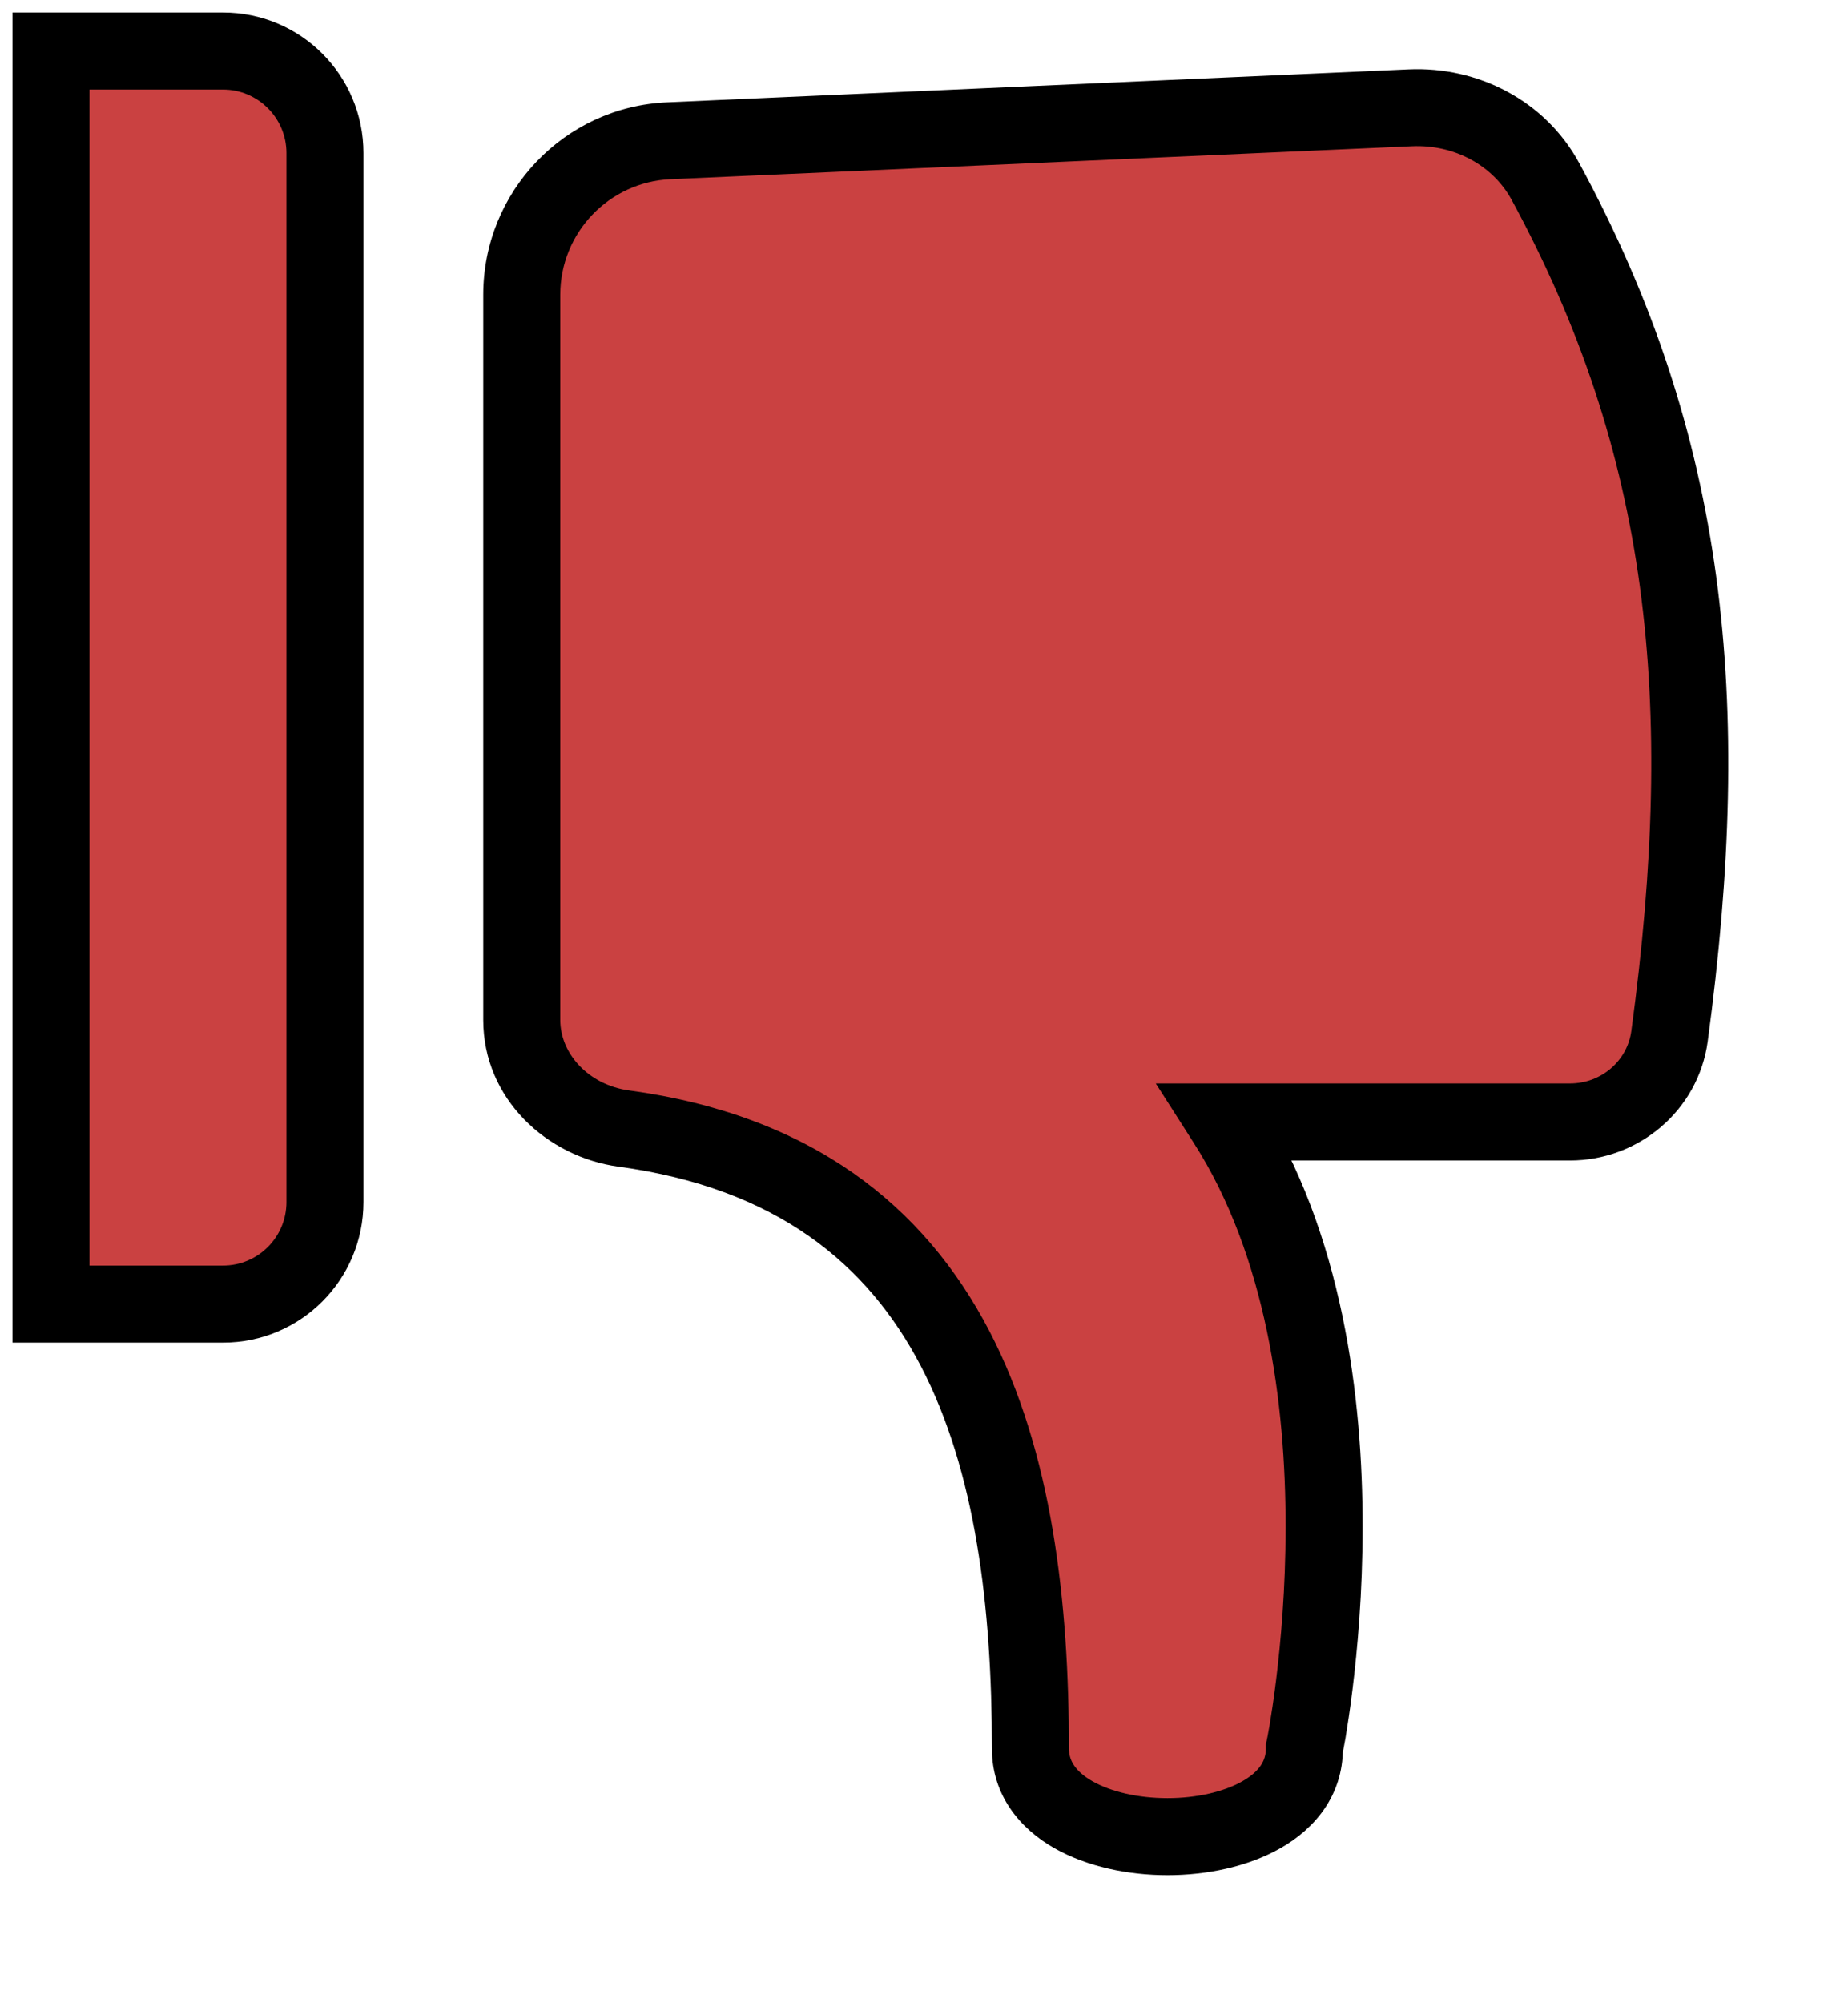 <svg width="12" height="13" viewBox="0 0 12 13" fill="none" xmlns="http://www.w3.org/2000/svg">
<path fill-rule="evenodd" clip-rule="evenodd" d="M10.035 1.178C10.961 2.884 11.136 4.542 10.841 6.724C10.797 7.046 10.519 7.281 10.195 7.281L7.962 7.281C8.981 8.873 8.47 11.347 8.47 11.347C8.47 12.109 6.691 12.109 6.691 11.347C6.691 9.486 6.265 7.625 4.049 7.323C3.687 7.274 3.388 6.985 3.388 6.619L3.388 1.913C3.388 1.378 3.809 0.937 4.343 0.914L9.158 0.7C9.518 0.684 9.863 0.861 10.035 1.178ZM0.331 8.463H1.448C1.813 8.463 2.11 8.167 2.11 7.801V0.993C2.11 0.628 1.813 0.331 1.448 0.331H0.331L0.331 8.463Z" fill="#CA4141"/>
<path d="M10.841 6.724L10.593 6.691L10.841 6.724ZM10.035 1.178L9.816 1.297L10.035 1.178ZM10.195 7.281V7.531V7.281ZM7.962 7.281L7.751 7.416L7.505 7.031L7.962 7.031L7.962 7.281ZM8.47 11.347H8.22V11.322L8.225 11.296L8.47 11.347ZM4.049 7.323L4.083 7.076H4.083L4.049 7.323ZM3.388 6.619H3.138V6.619L3.388 6.619ZM3.388 1.913H3.638H3.388ZM4.343 0.914L4.332 0.664L4.343 0.914ZM9.158 0.7L9.169 0.949H9.169L9.158 0.7ZM0.331 8.463V8.713H0.081L0.081 8.463L0.331 8.463ZM0.331 0.331H0.081L0.081 0.081H0.331V0.331ZM10.593 6.691C10.884 4.544 10.709 2.943 9.816 1.297L10.255 1.059C11.213 2.824 11.389 4.54 11.089 6.758L10.593 6.691ZM10.195 7.031C10.398 7.031 10.567 6.884 10.593 6.691L11.089 6.758C11.028 7.207 10.64 7.531 10.195 7.531V7.031ZM7.962 7.031L10.195 7.031V7.531L7.962 7.531L7.962 7.031ZM8.47 11.347C8.225 11.296 8.225 11.296 8.225 11.296C8.225 11.296 8.225 11.297 8.225 11.297C8.225 11.297 8.225 11.296 8.225 11.296C8.225 11.296 8.225 11.296 8.226 11.296C8.226 11.295 8.226 11.293 8.226 11.291C8.227 11.287 8.228 11.281 8.23 11.273C8.233 11.255 8.238 11.23 8.244 11.196C8.255 11.128 8.271 11.029 8.286 10.905C8.317 10.656 8.348 10.307 8.348 9.911C8.349 9.111 8.223 8.152 7.751 7.416L8.173 7.146C8.721 8.002 8.849 9.077 8.848 9.911C8.848 10.333 8.815 10.702 8.782 10.967C8.766 11.099 8.749 11.205 8.737 11.279C8.73 11.316 8.725 11.345 8.721 11.365C8.719 11.375 8.718 11.383 8.717 11.388C8.716 11.391 8.716 11.393 8.716 11.395C8.715 11.396 8.715 11.396 8.715 11.397C8.715 11.397 8.715 11.397 8.715 11.397C8.715 11.397 8.715 11.397 8.715 11.398C8.715 11.398 8.715 11.398 8.47 11.347ZM6.941 11.347C6.941 11.422 6.979 11.493 7.093 11.559C7.213 11.627 7.389 11.669 7.581 11.669C7.772 11.669 7.949 11.627 8.068 11.559C8.183 11.493 8.22 11.422 8.22 11.347H8.72C8.72 11.653 8.536 11.868 8.316 11.993C8.102 12.115 7.834 12.169 7.581 12.169C7.328 12.169 7.06 12.115 6.845 11.993C6.626 11.868 6.441 11.653 6.441 11.347H6.941ZM4.083 7.076C5.271 7.237 6.002 7.827 6.423 8.635C6.835 9.425 6.941 10.405 6.941 11.347H6.441C6.441 10.428 6.335 9.547 5.98 8.866C5.634 8.203 5.044 7.711 4.016 7.571L4.083 7.076ZM3.638 6.619C3.638 6.838 3.822 7.04 4.083 7.076L4.016 7.571C3.552 7.508 3.138 7.131 3.138 6.619H3.638ZM3.638 1.913L3.638 6.619L3.138 6.619L3.138 1.913H3.638ZM4.354 1.163C3.954 1.181 3.638 1.511 3.638 1.913H3.138C3.138 1.244 3.664 0.693 4.332 0.664L4.354 1.163ZM9.169 0.949L4.354 1.163L4.332 0.664L9.147 0.45L9.169 0.949ZM9.816 1.297C9.693 1.072 9.443 0.937 9.169 0.949L9.147 0.45C9.594 0.43 10.033 0.65 10.255 1.059L9.816 1.297ZM1.448 8.713H0.331V8.213H1.448V8.713ZM2.36 7.801C2.36 8.305 1.952 8.713 1.448 8.713V8.213C1.675 8.213 1.86 8.029 1.86 7.801H2.36ZM2.36 0.993V7.801H1.86V0.993H2.36ZM1.448 0.081C1.952 0.081 2.36 0.489 2.36 0.993H1.86C1.86 0.766 1.675 0.581 1.448 0.581V0.081ZM0.331 0.081H1.448V0.581H0.331V0.081ZM0.081 8.463L0.081 0.331H0.581L0.581 8.463L0.081 8.463Z" fill="currentColor"/>
</svg>
